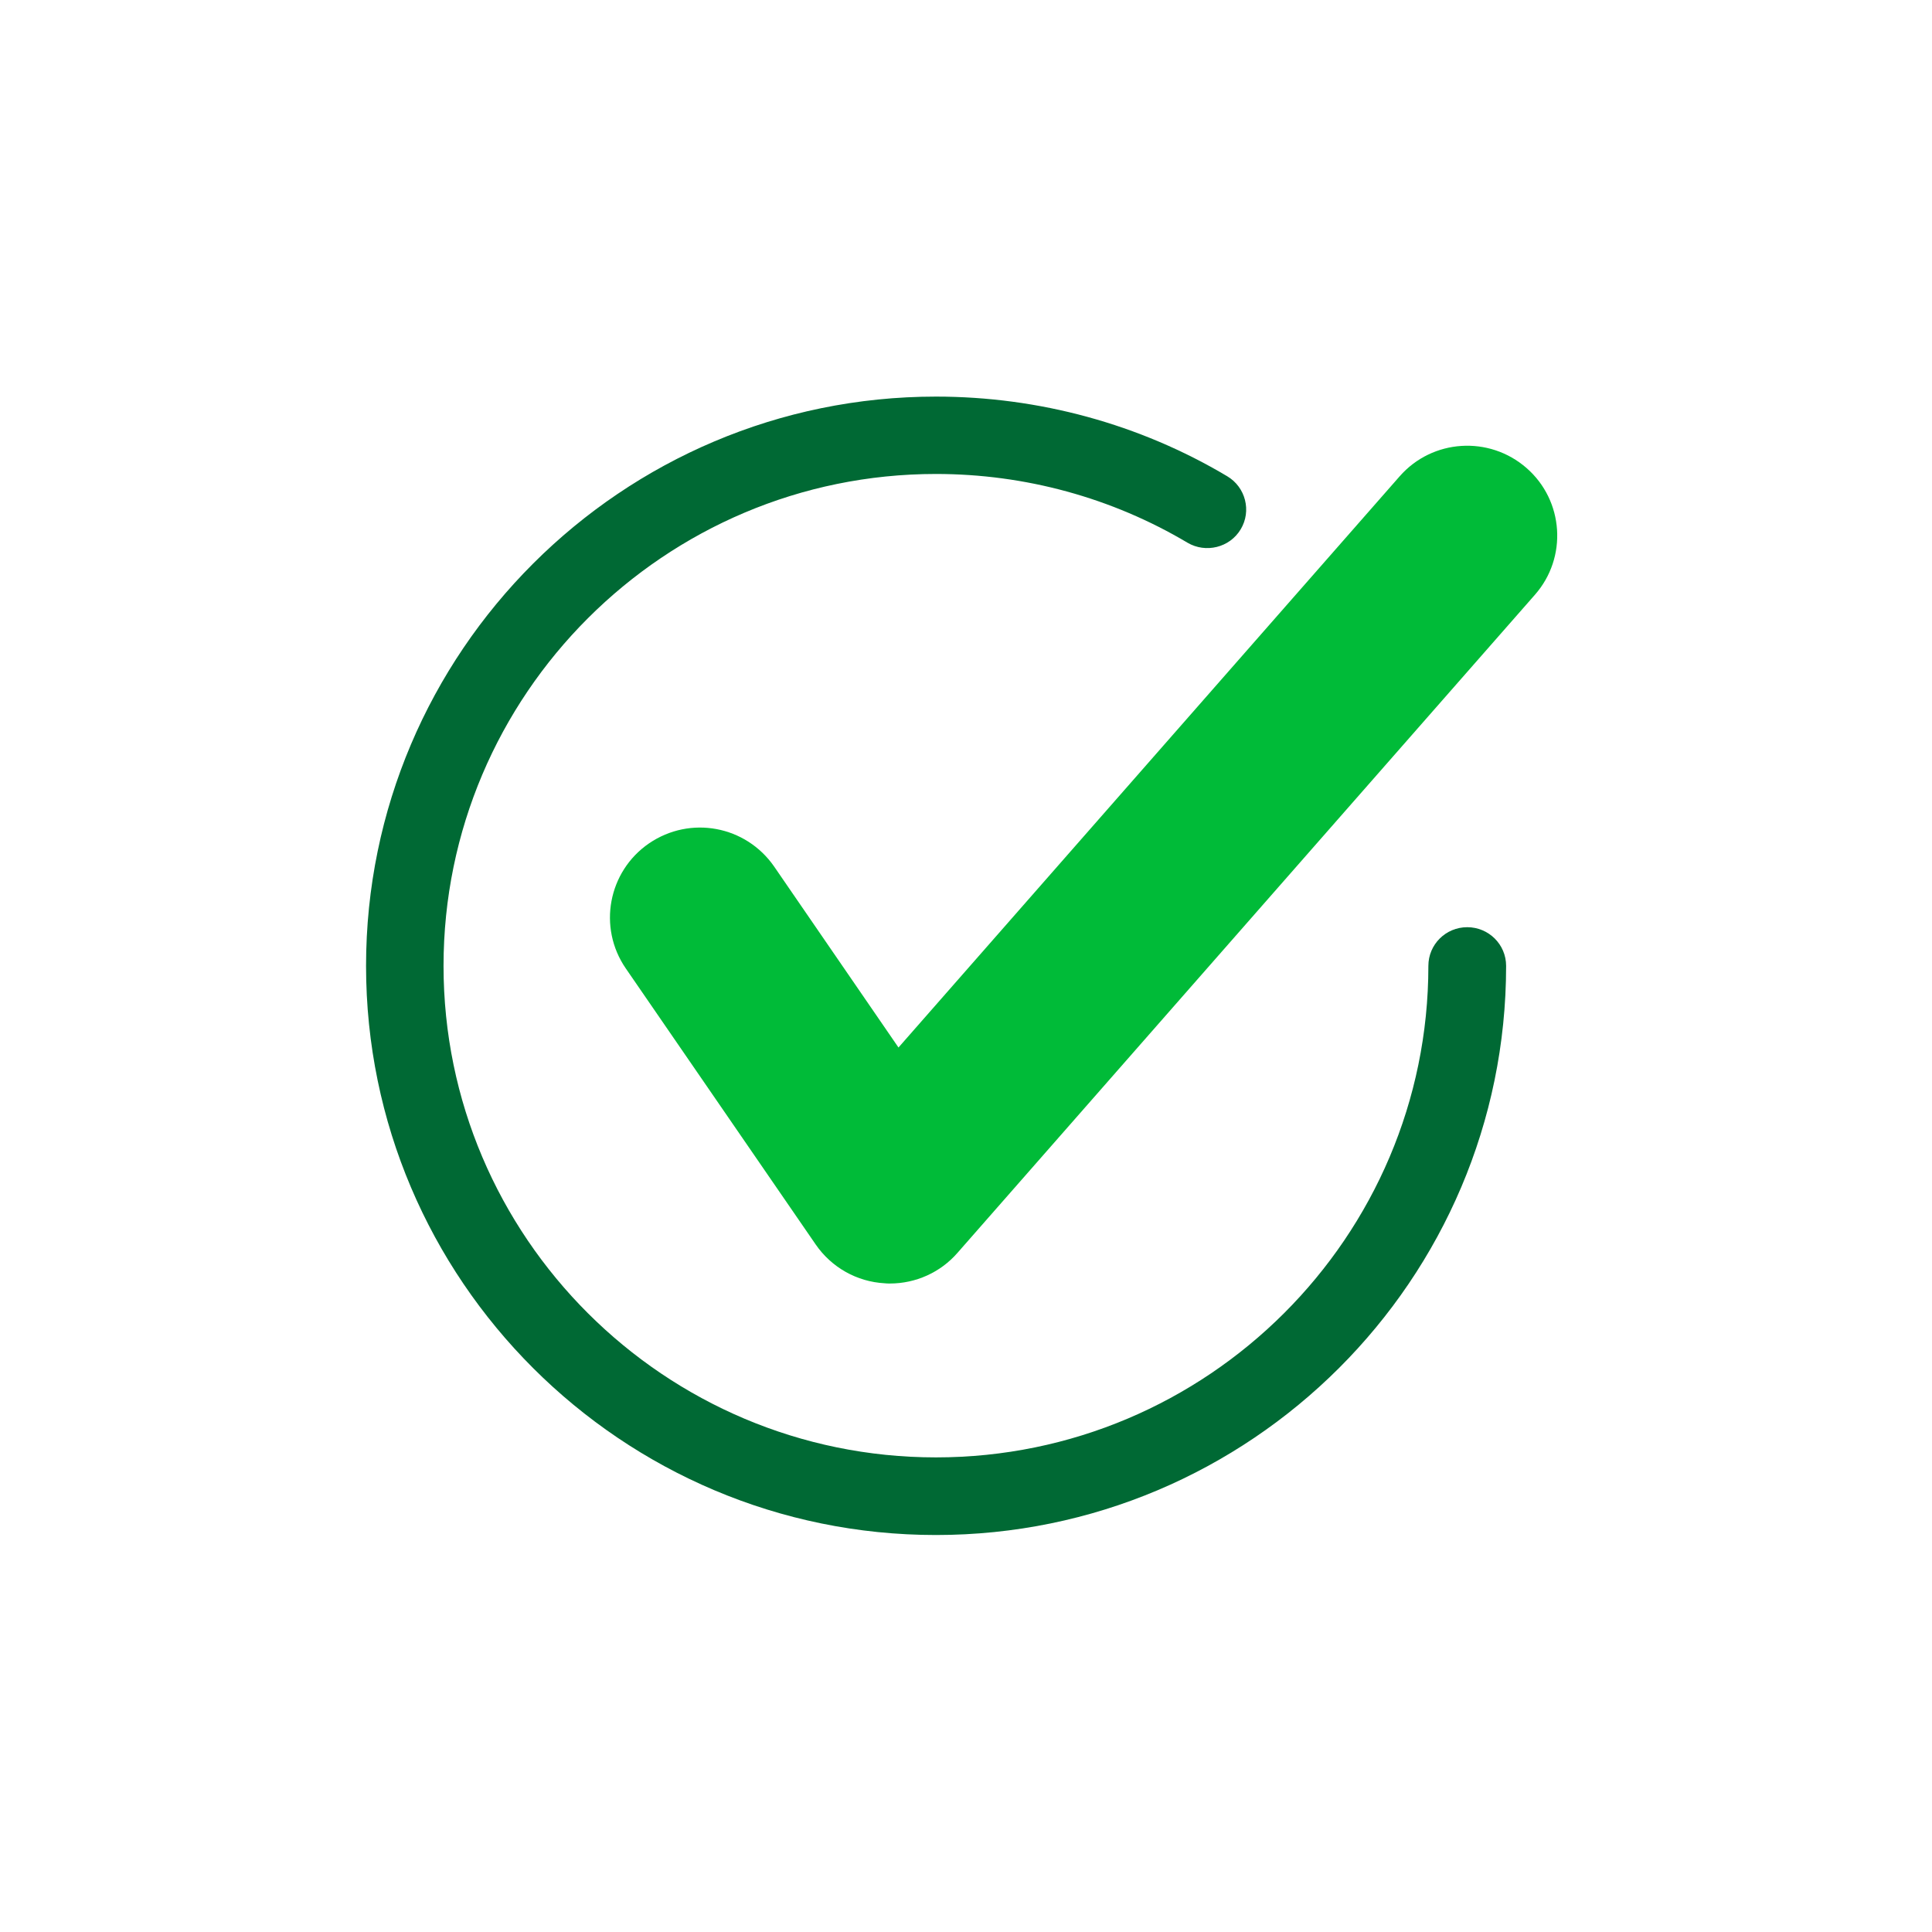 <svg xmlns="http://www.w3.org/2000/svg" xmlns:xlink="http://www.w3.org/1999/xlink" width="500" zoomAndPan="magnify" viewBox="0 0 375 375" height="500" preserveAspectRatio="xMidYMid meet" version="1.0"><defs><clipPath id="d2d889edae"><path d="M 71.051 76.875 L 293 76.875 L 293 298 L 71.051 298 Z M 71.051 76.875 " clip-rule="nonzero"/></clipPath></defs><g clip-path="url(#d2d889edae)"><path fill="#006934" d="M 181.668 297.945 C 120.676 297.945 71.051 248.398 71.051 187.477 C 71.051 126.555 120.676 76.98 181.668 76.98 C 201.656 76.98 221.199 82.312 238.199 92.438 C 241.777 94.562 242.953 99.188 240.82 102.734 C 238.668 106.328 234.016 107.402 230.512 105.352 C 215.836 96.617 198.961 91.996 181.668 91.996 C 128.98 91.996 86.09 134.82 86.09 187.477 C 86.09 240.082 128.98 282.879 181.668 282.879 C 234.379 282.879 277.246 240.082 277.246 187.477 C 277.246 183.316 280.625 179.969 284.789 179.969 C 288.953 179.969 292.336 183.316 292.336 187.477 C 292.336 248.398 242.684 297.945 181.668 297.945 Z M 181.668 297.945 " fill-opacity="1" fill-rule="nonzero"/></g><path fill="#00bb38" d="M 172.727 249.129 C 172.387 249.129 172.043 249.129 171.699 249.082 C 166.309 248.785 161.387 246 158.324 241.551 L 121.461 187.965 C 115.996 180.016 118.031 169.156 125.969 163.703 C 134 158.223 144.777 160.277 150.266 168.203 L 174.395 203.32 L 271.664 92.461 C 278.031 85.195 289.055 84.512 296.305 90.848 C 303.555 97.18 304.289 108.211 297.922 115.449 L 185.859 243.164 C 182.551 246.977 177.746 249.129 172.727 249.129 Z M 172.727 249.129 " fill-opacity="1" fill-rule="nonzero"/></svg>